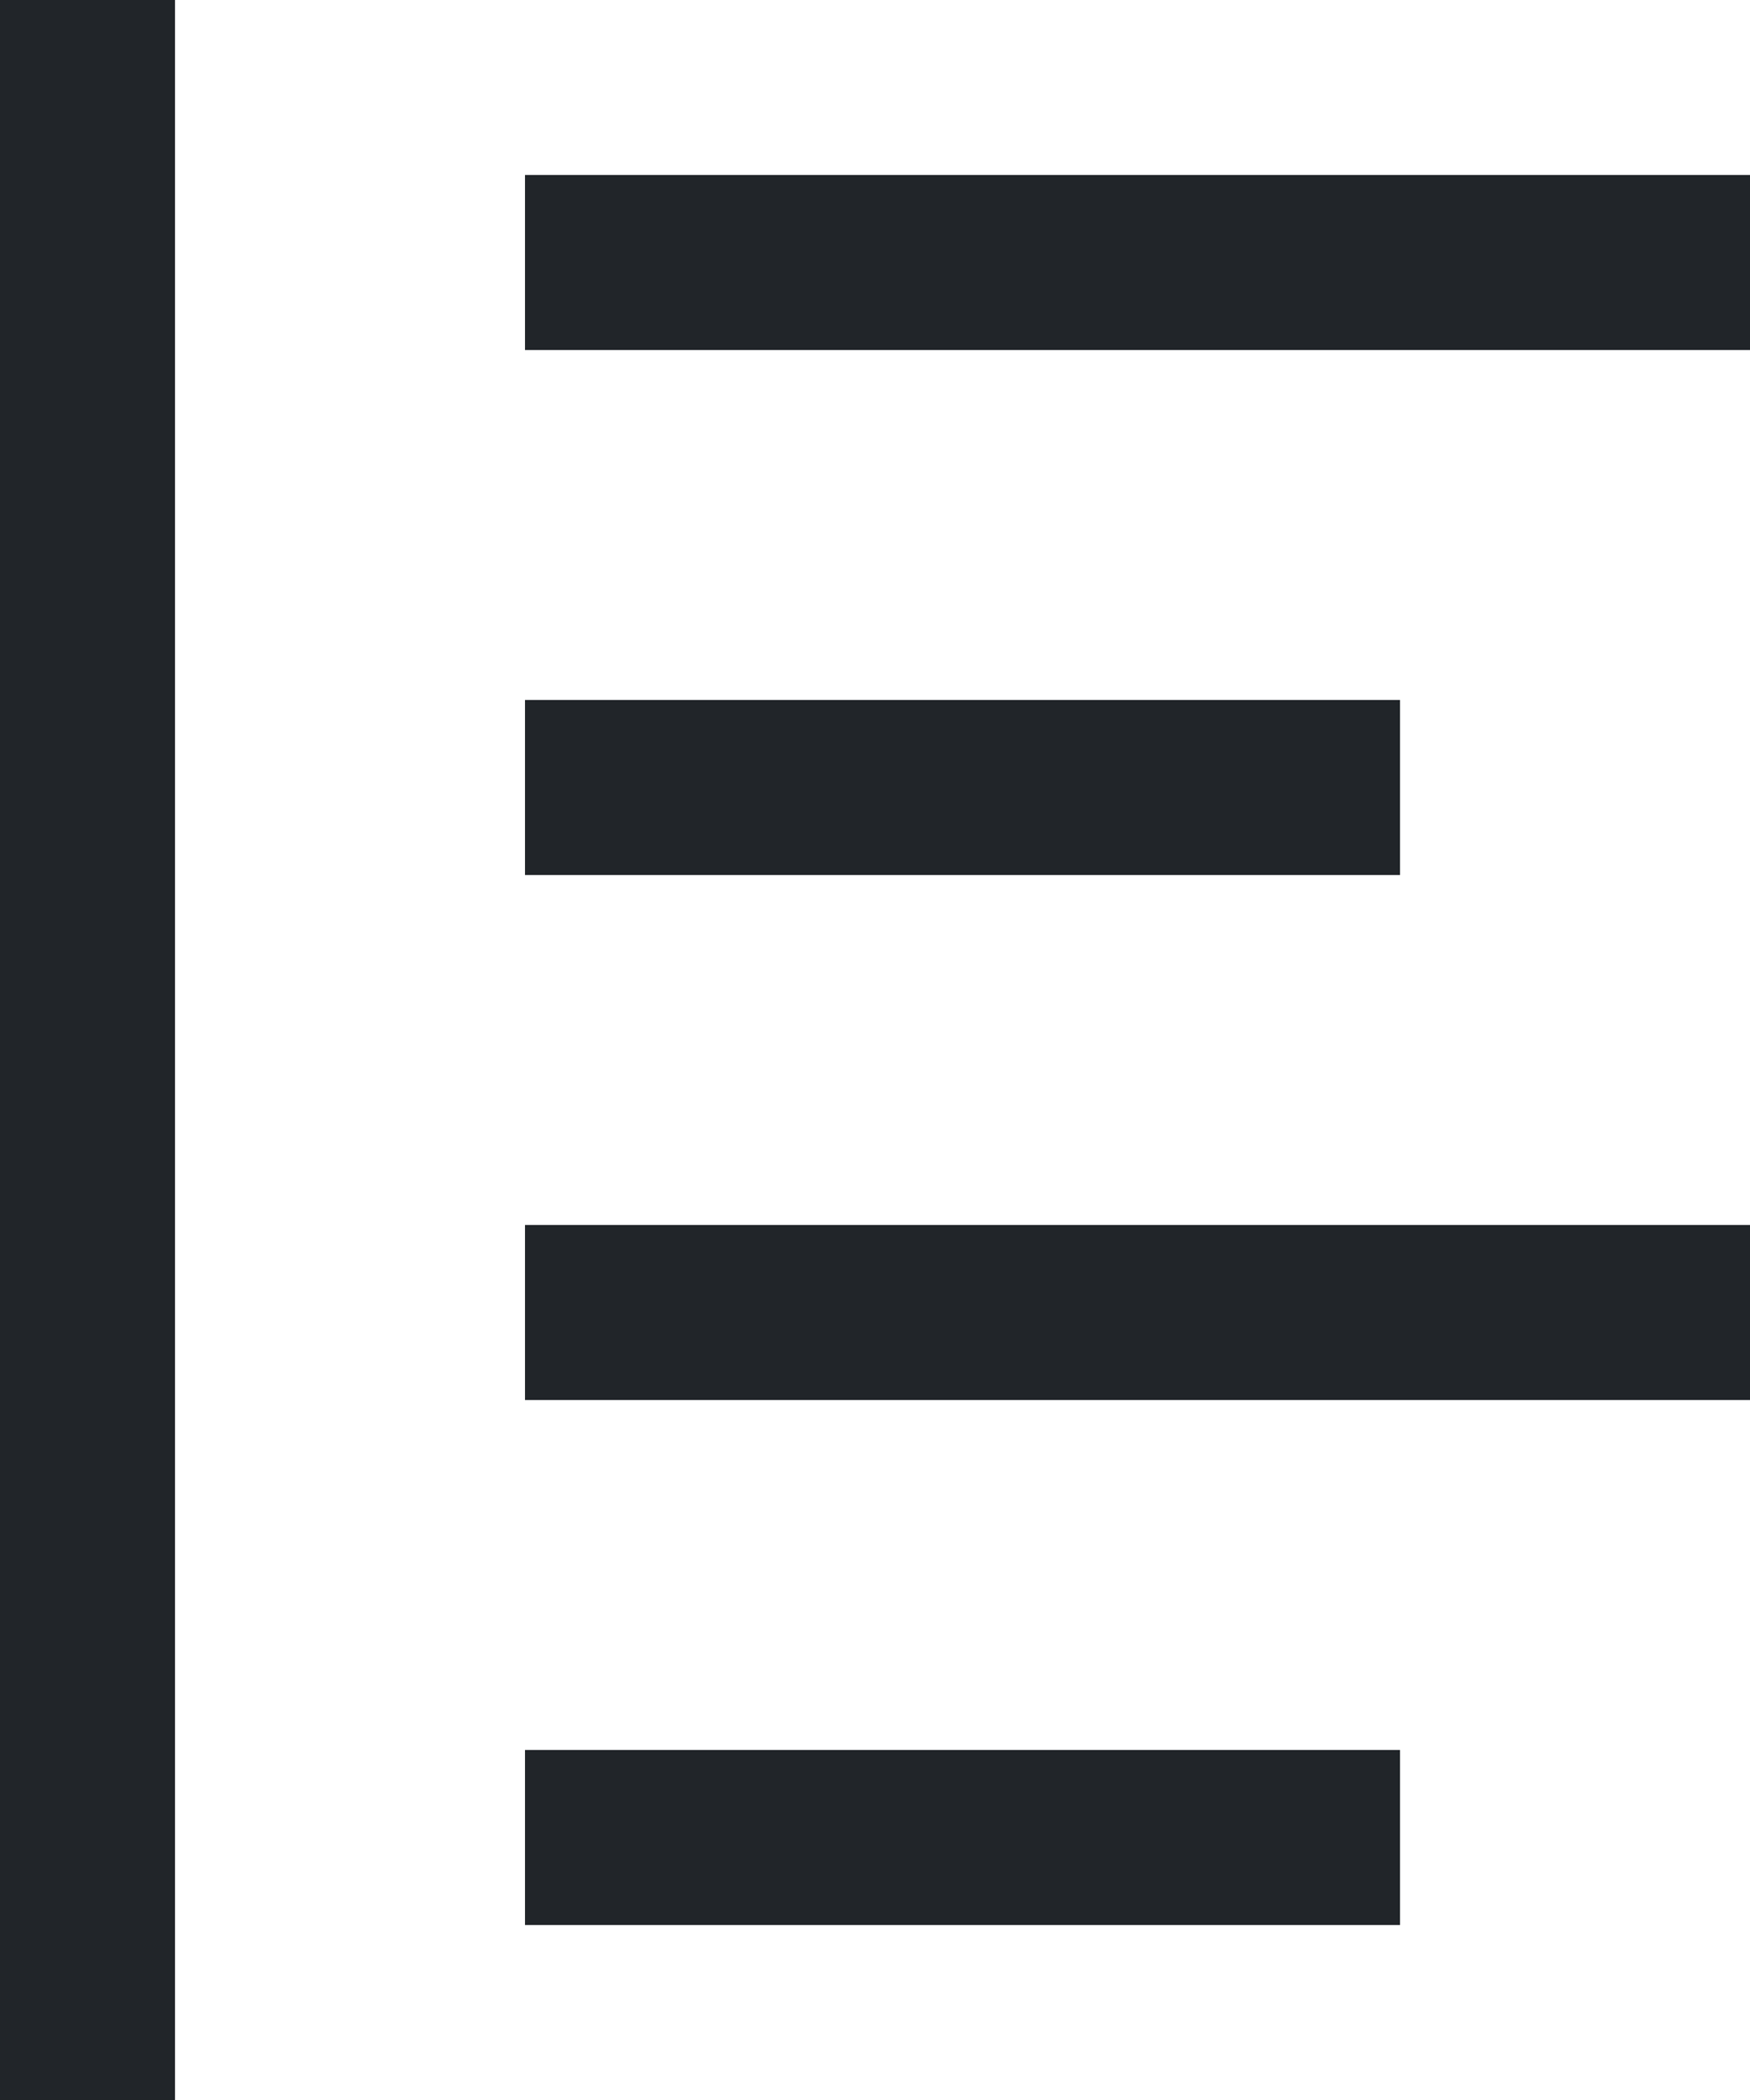 <svg width="15" height="18" viewBox="0 0 15 18" fill="none" xmlns="http://www.w3.org/2000/svg">
<path d="M4.5 1.5H15V3H4.5V1.5ZM4.5 6H12V7.5H4.5V6ZM4.5 10.5H15V12H4.5V10.5ZM4.5 15H12V16.5H4.5V15ZM0 0H1.5V18H0V0Z" fill="#212529"/>
</svg>
